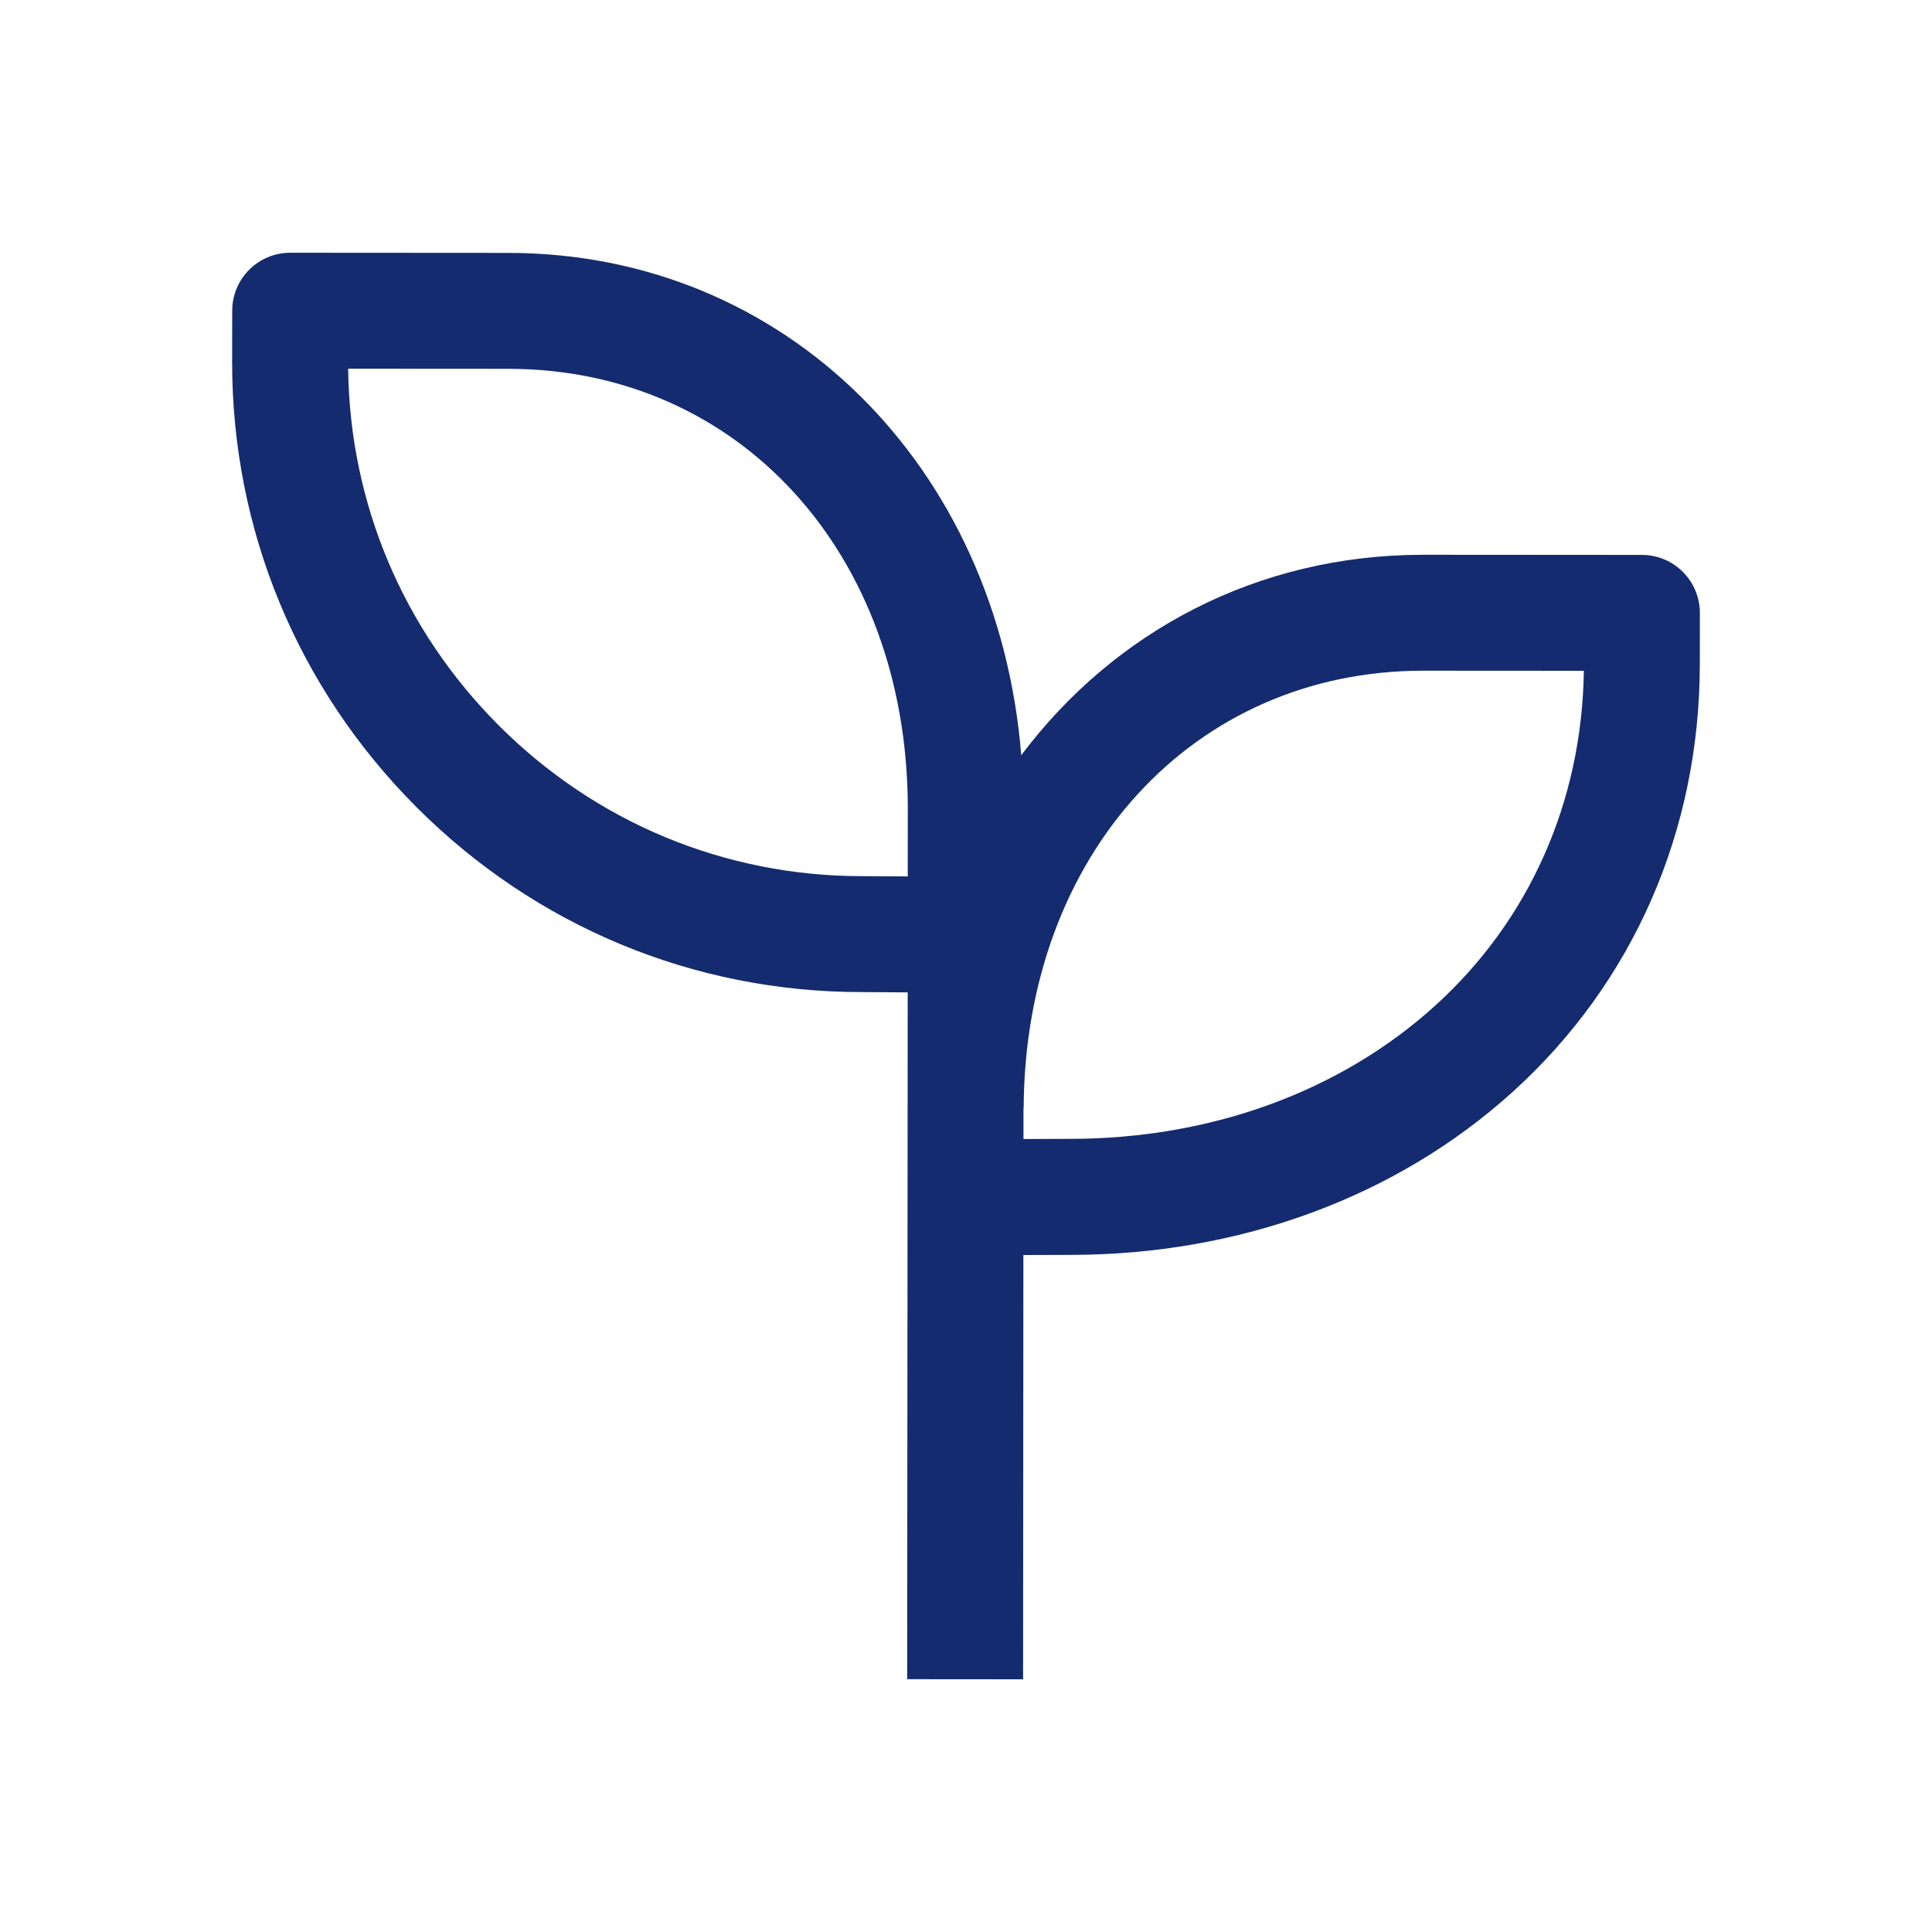 <svg width="40" height="40" viewBox="0 0 40 40" fill="none" xmlns="http://www.w3.org/2000/svg">
<path d="M34.842 11.841C34.618 11.615 34.313 11.489 33.994 11.489L29.474 11.486H29.466C26.031 11.486 23.07 13.073 21.144 15.636C20.658 9.643 16.252 5.24 10.528 5.236L6.008 5.233C5.346 5.233 4.808 5.77 4.808 6.432L4.806 7.492C4.804 10.97 6.159 14.244 8.623 16.711C11.087 19.178 14.359 20.538 17.832 20.54L18.793 20.546L18.79 24.79V24.792L18.782 34.766L21.182 34.768L21.188 25.984L22.144 25.981H22.156C25.662 25.981 28.917 24.782 31.321 22.604C33.814 20.346 35.19 17.202 35.193 13.751L35.194 12.691C35.194 12.371 35.067 12.066 34.842 11.841ZM17.838 18.14C15.002 18.138 12.332 17.028 10.322 15.015C8.345 13.034 7.241 10.418 7.208 7.634L10.526 7.636C15.294 7.639 18.771 11.448 18.795 16.684L18.794 18.145L17.838 18.14ZM29.71 20.824C27.748 22.602 25.066 23.579 22.152 23.579H22.142L21.19 23.582V22.948C21.19 22.942 21.194 22.935 21.194 22.93C21.223 17.688 24.702 13.886 29.467 13.886H29.474L32.792 13.888C32.754 16.598 31.662 19.057 29.71 20.824Z" fill="#142B6F"/>
</svg>
